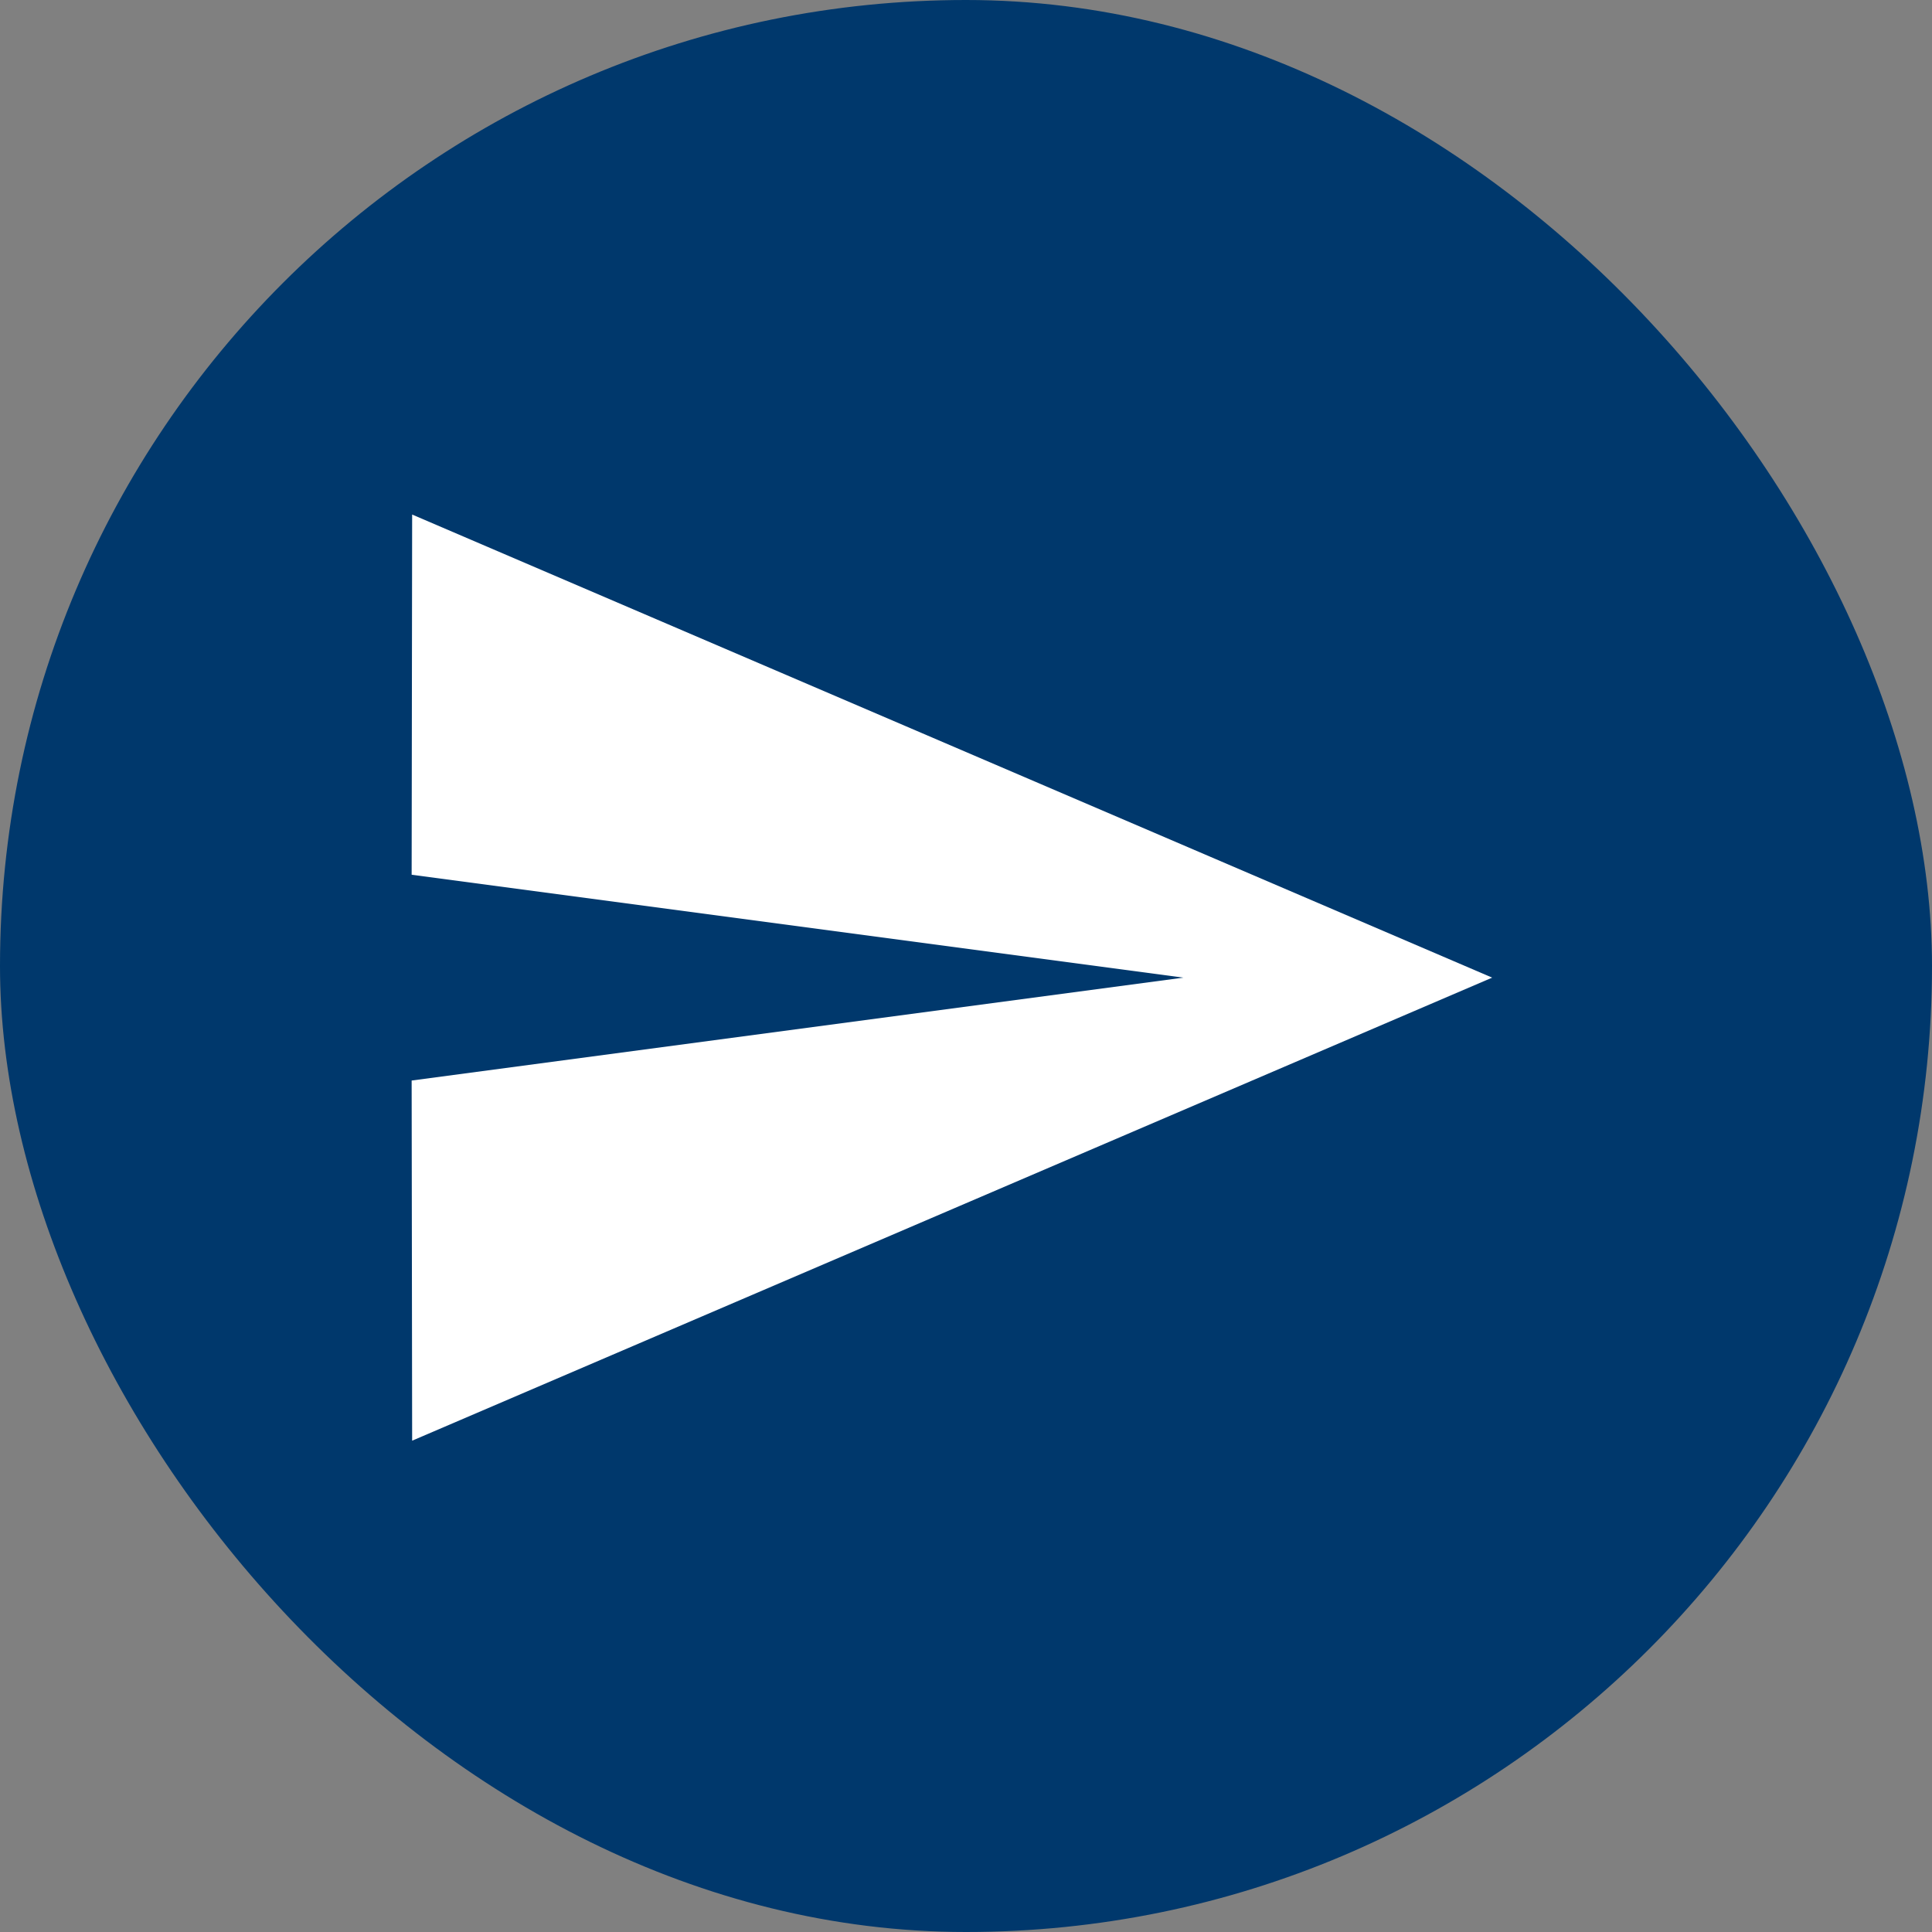 <svg xmlns="http://www.w3.org/2000/svg" width="46" height="46" viewBox="0 0 46 46">
  <rect x="0" y="0" width="46" height="46" fill="#808080" stroke="none"/>
  <g id="Group_4892" data-name="Group 4892" transform="translate(-1215 -666)">
    <rect id="Rectangle_974" data-name="Rectangle 974" width="46" height="46" rx="23" transform="translate(1215 666)" fill="#00386c"/>
    <path id="Icon_material-send" data-name="Icon material-send" d="M3.012,26.551,28.727,15.526,3.012,4.5,3,13.076l18.376,2.45L3,17.976Z" transform="translate(1221.801 673.751)" fill="#fff"/>
  </g>
</svg>
